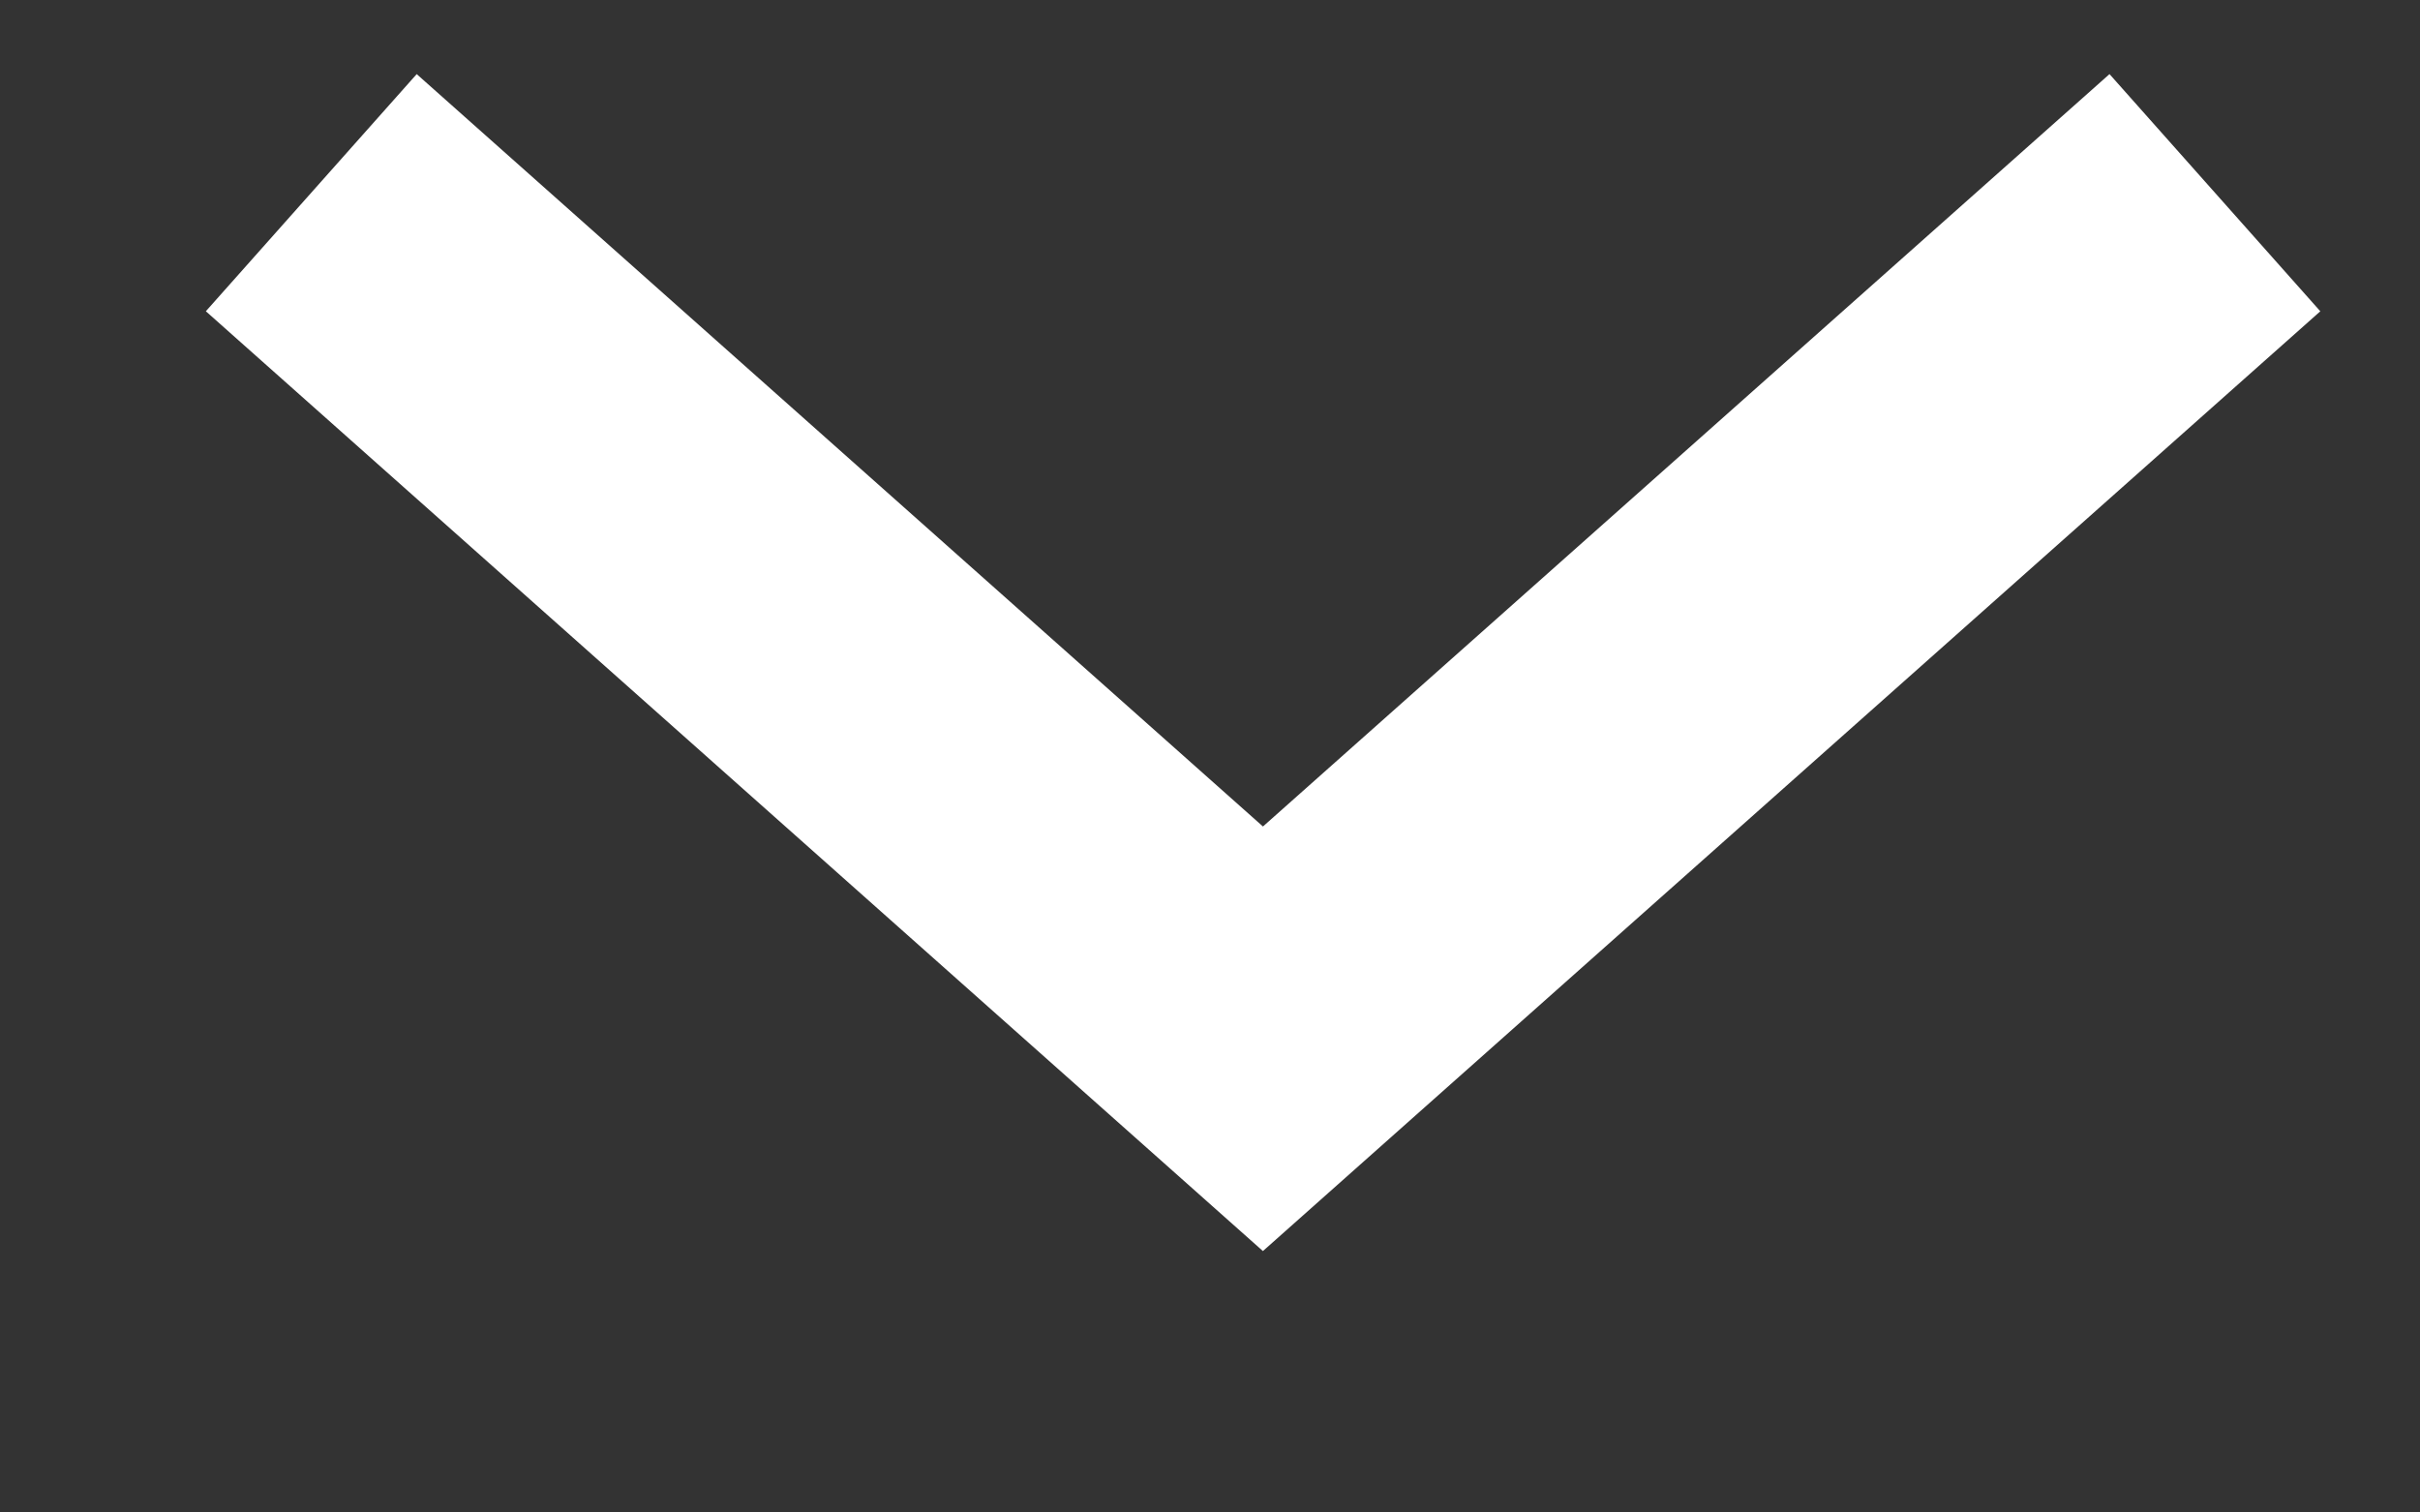 <svg width="8" height="5" viewBox="0 0 8 5" fill="none" xmlns="http://www.w3.org/2000/svg">
<rect x="0" y="0" width="8" height="5" fill="#333333" stroke="none"/>
<path d="M1.029 0.637L4.175 3.434L7.322 0.637" stroke="white" stroke-width="1.049"/>
</svg>
